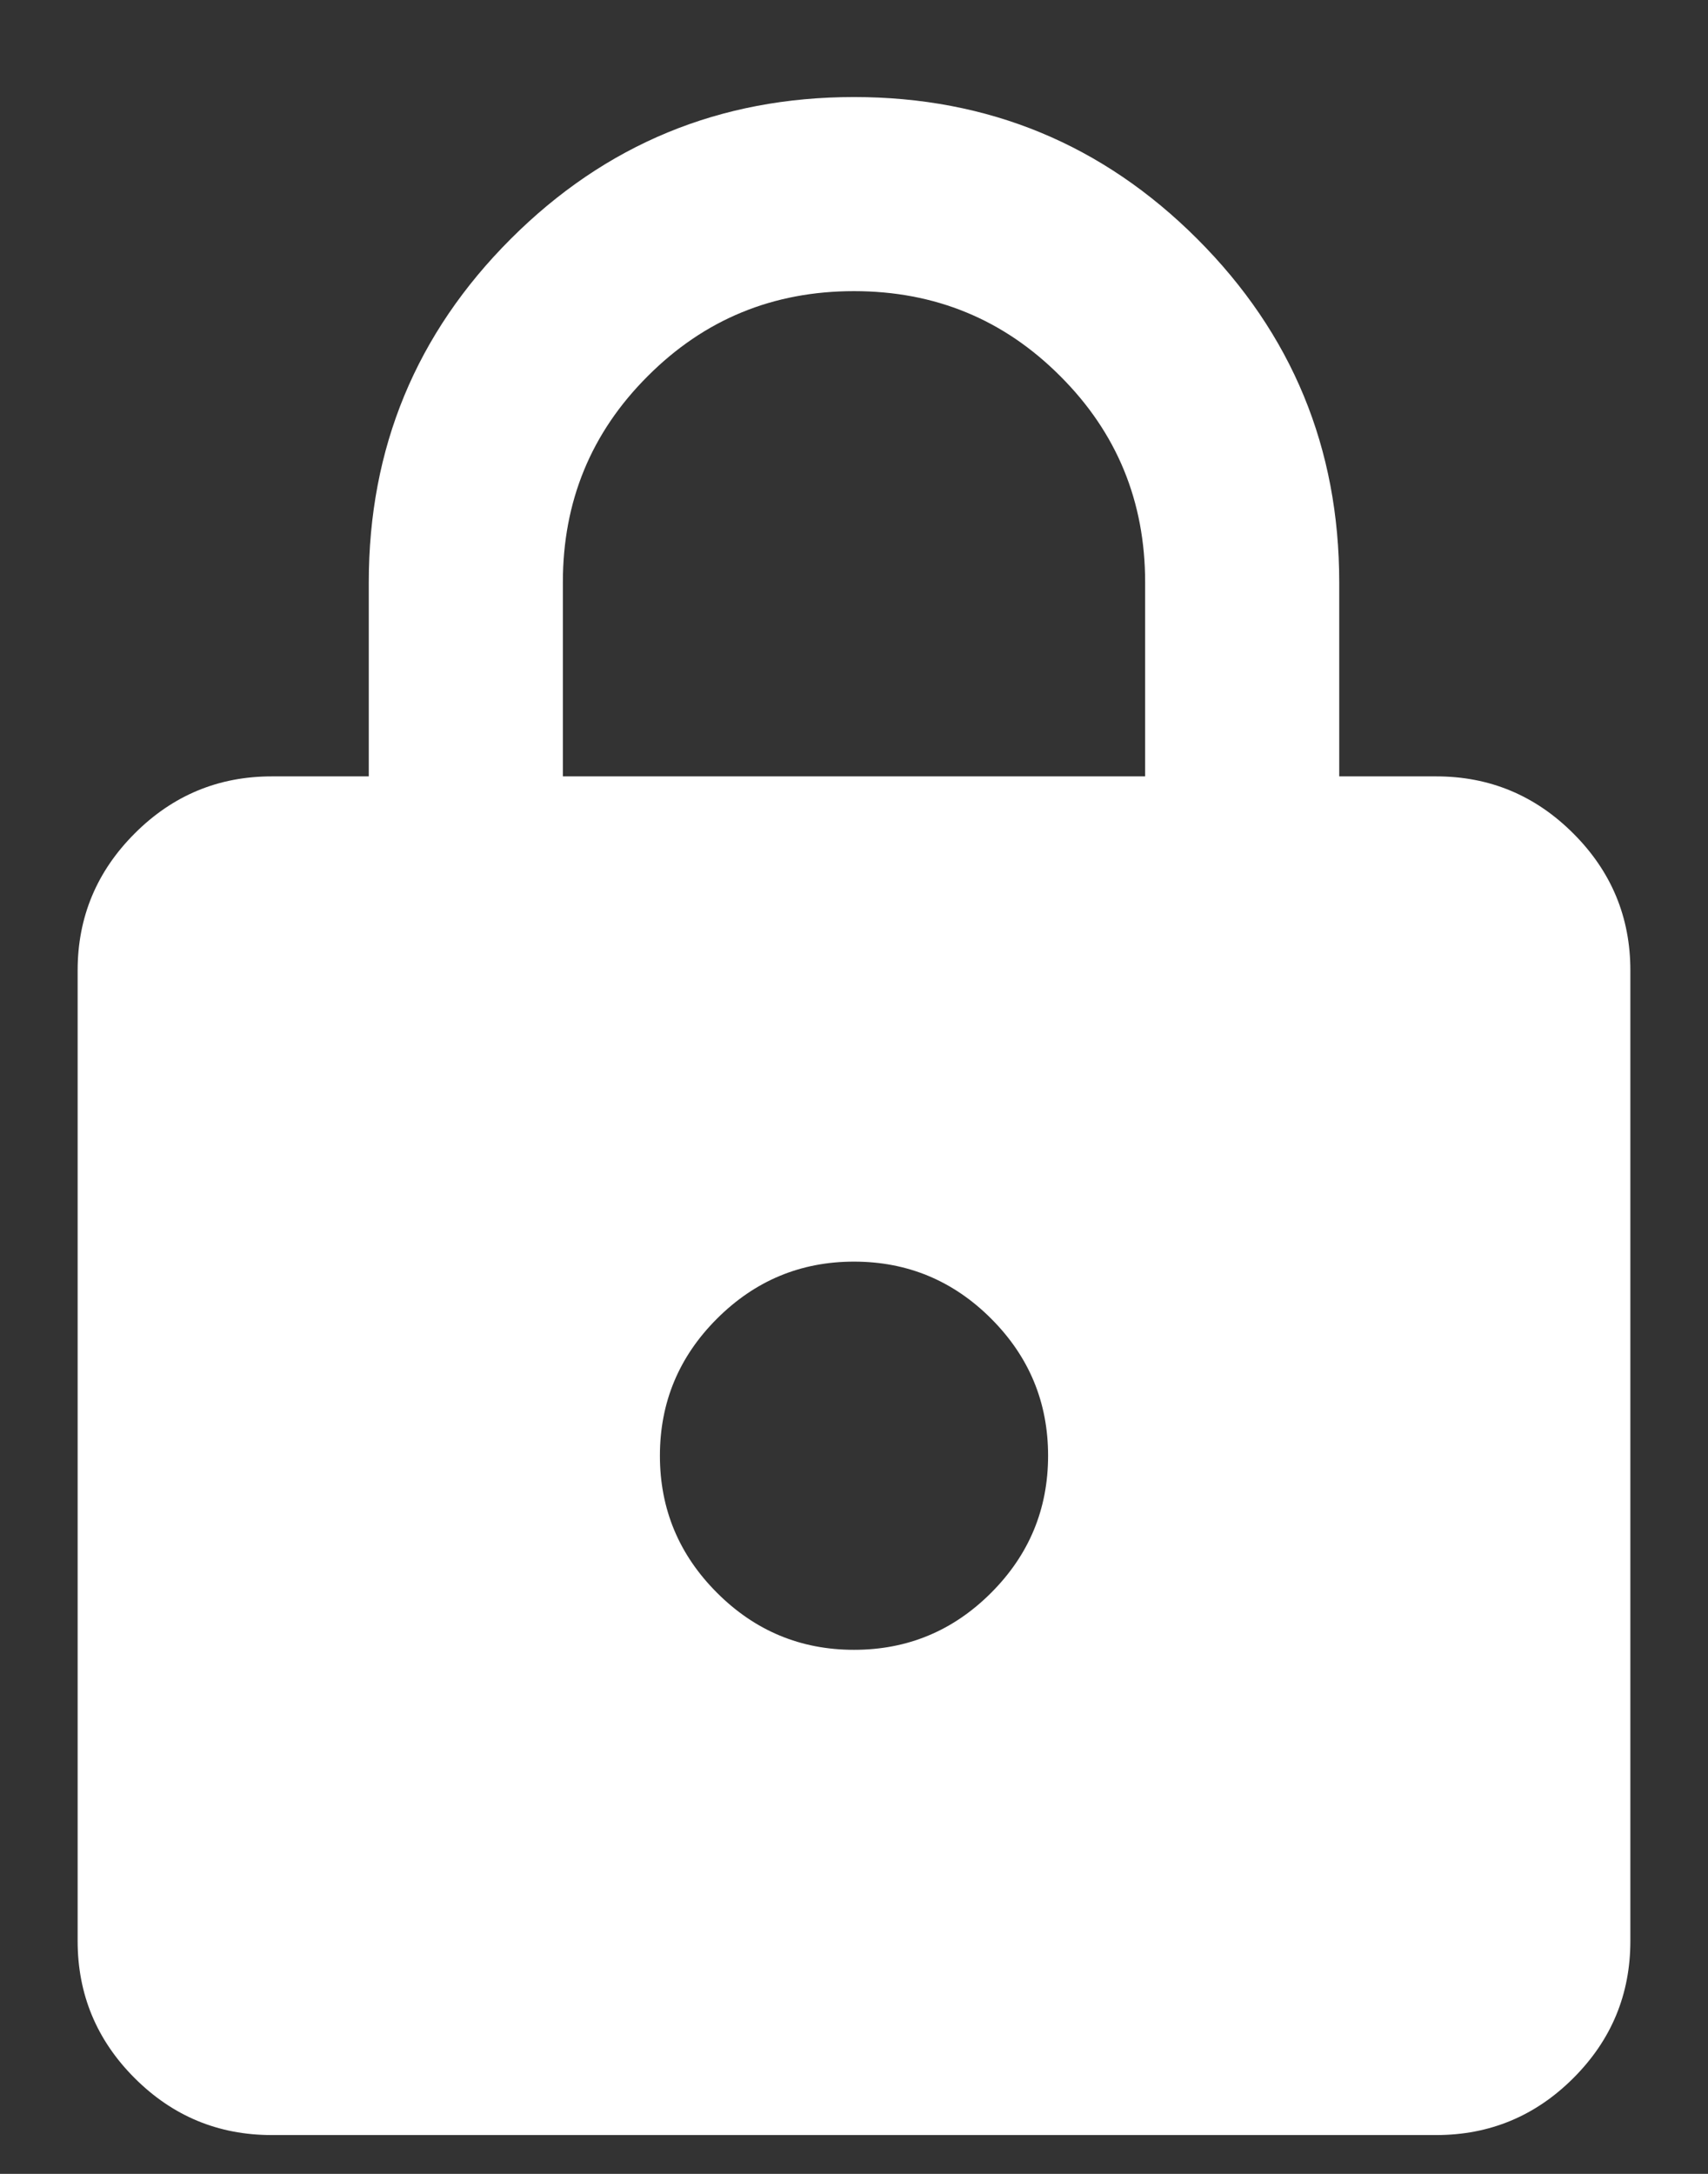<svg width="11" height="14" viewBox="0 0 11 14" fill="none" xmlns="http://www.w3.org/2000/svg">
<rect x="0" y="0" width="11" height="14" fill="#333333" stroke="none"/>
<path d="M1.75 13.75C1.406 13.75 1.112 13.628 0.867 13.383C0.622 13.138 0.5 12.843 0.5 12.5V6.25C0.5 5.906 0.623 5.612 0.868 5.367C1.113 5.122 1.407 5 1.75 5H2.375V3.75C2.375 2.885 2.68 2.148 3.289 1.539C3.899 0.929 4.636 0.625 5.5 0.625C6.365 0.625 7.102 0.93 7.711 1.539C8.321 2.149 8.625 2.886 8.625 3.75V5H9.25C9.594 5 9.888 5.123 10.133 5.368C10.378 5.613 10.5 5.907 10.5 6.25V12.5C10.5 12.844 10.378 13.138 10.133 13.383C9.888 13.628 9.593 13.75 9.25 13.75H1.75ZM5.5 10.625C5.844 10.625 6.138 10.503 6.383 10.258C6.628 10.013 6.75 9.718 6.75 9.375C6.75 9.031 6.628 8.737 6.383 8.492C6.138 8.247 5.843 8.125 5.5 8.125C5.156 8.125 4.862 8.248 4.617 8.493C4.372 8.738 4.25 9.032 4.25 9.375C4.25 9.719 4.373 10.013 4.618 10.258C4.863 10.503 5.157 10.625 5.5 10.625ZM3.625 5H7.375V3.75C7.375 3.229 7.193 2.786 6.828 2.422C6.464 2.057 6.021 1.875 5.5 1.875C4.979 1.875 4.536 2.057 4.172 2.422C3.807 2.786 3.625 3.229 3.625 3.75V5Z" fill="white"/>
</svg>
